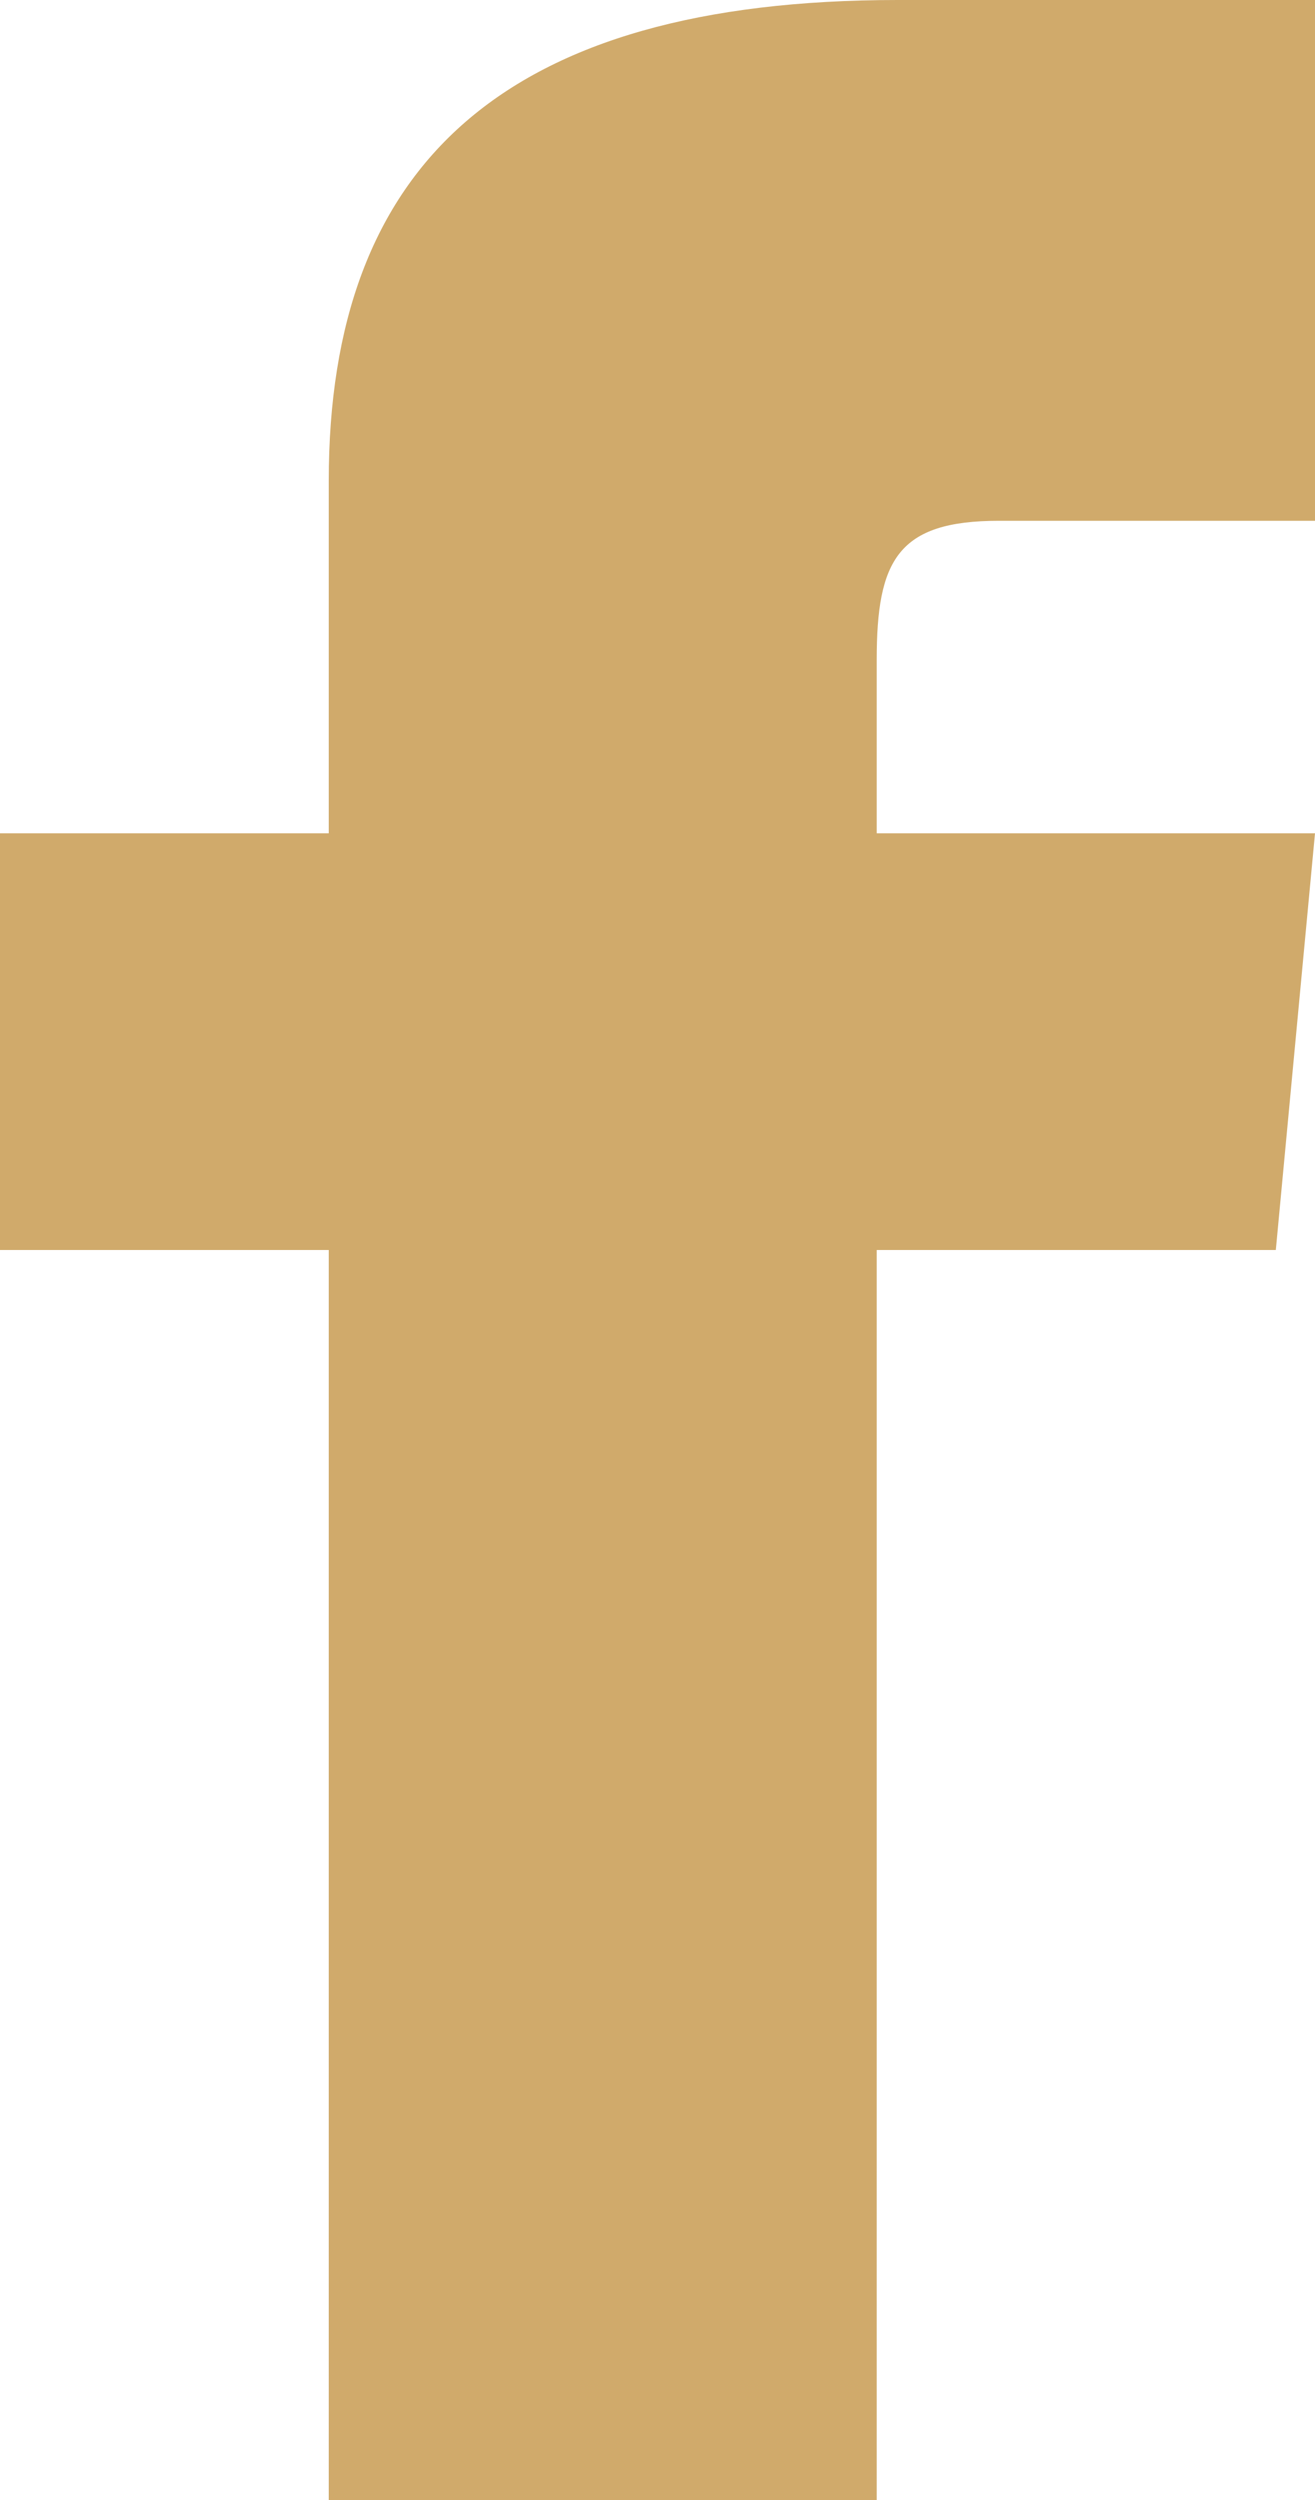 <?xml version="1.0" encoding="UTF-8"?>
<svg width="10px" height="19px" viewBox="0 0 10 19" version="1.1" xmlns="http://www.w3.org/2000/svg" xmlns:xlink="http://www.w3.org/1999/xlink">
    <!-- Generator: Sketch 58 (84663) - https://sketch.com -->
    <title>iconmonstr-facebook-1 (1)</title>
    <desc>Created with Sketch.</desc>
    <g id="GLOBAL-COMPONENTS" stroke="none" stroke-width="1" fill="none" fill-rule="evenodd">
        <g id="MOBILE---FOOTER" transform="translate(-222, -357)" fill="#D0AA6B" fill-rule="nonzero">
            <g transform="translate(0, 2)" id="SOCIAL-ICONS">
                <g transform="translate(87, 355)">
                    <g id="iconmonstr-facebook-1-(1)" transform="translate(135, 0)">
                        <path d="M2.5,6.333 L0,6.333 L0,9.5 L2.5,9.5 L2.5,19 L6.667,19 L6.667,9.5 L9.702,9.5 L10,6.333 L6.667,6.333 L6.667,5.014 C6.667,4.258 6.827,3.958 7.596,3.958 L10,3.958 L10,0 L6.827,0 C3.83,0 2.5,1.253 2.5,3.654 L2.5,6.333 Z" id="Path"></path>
                    </g>
                </g>
            </g>
        </g>
    </g>
</svg>